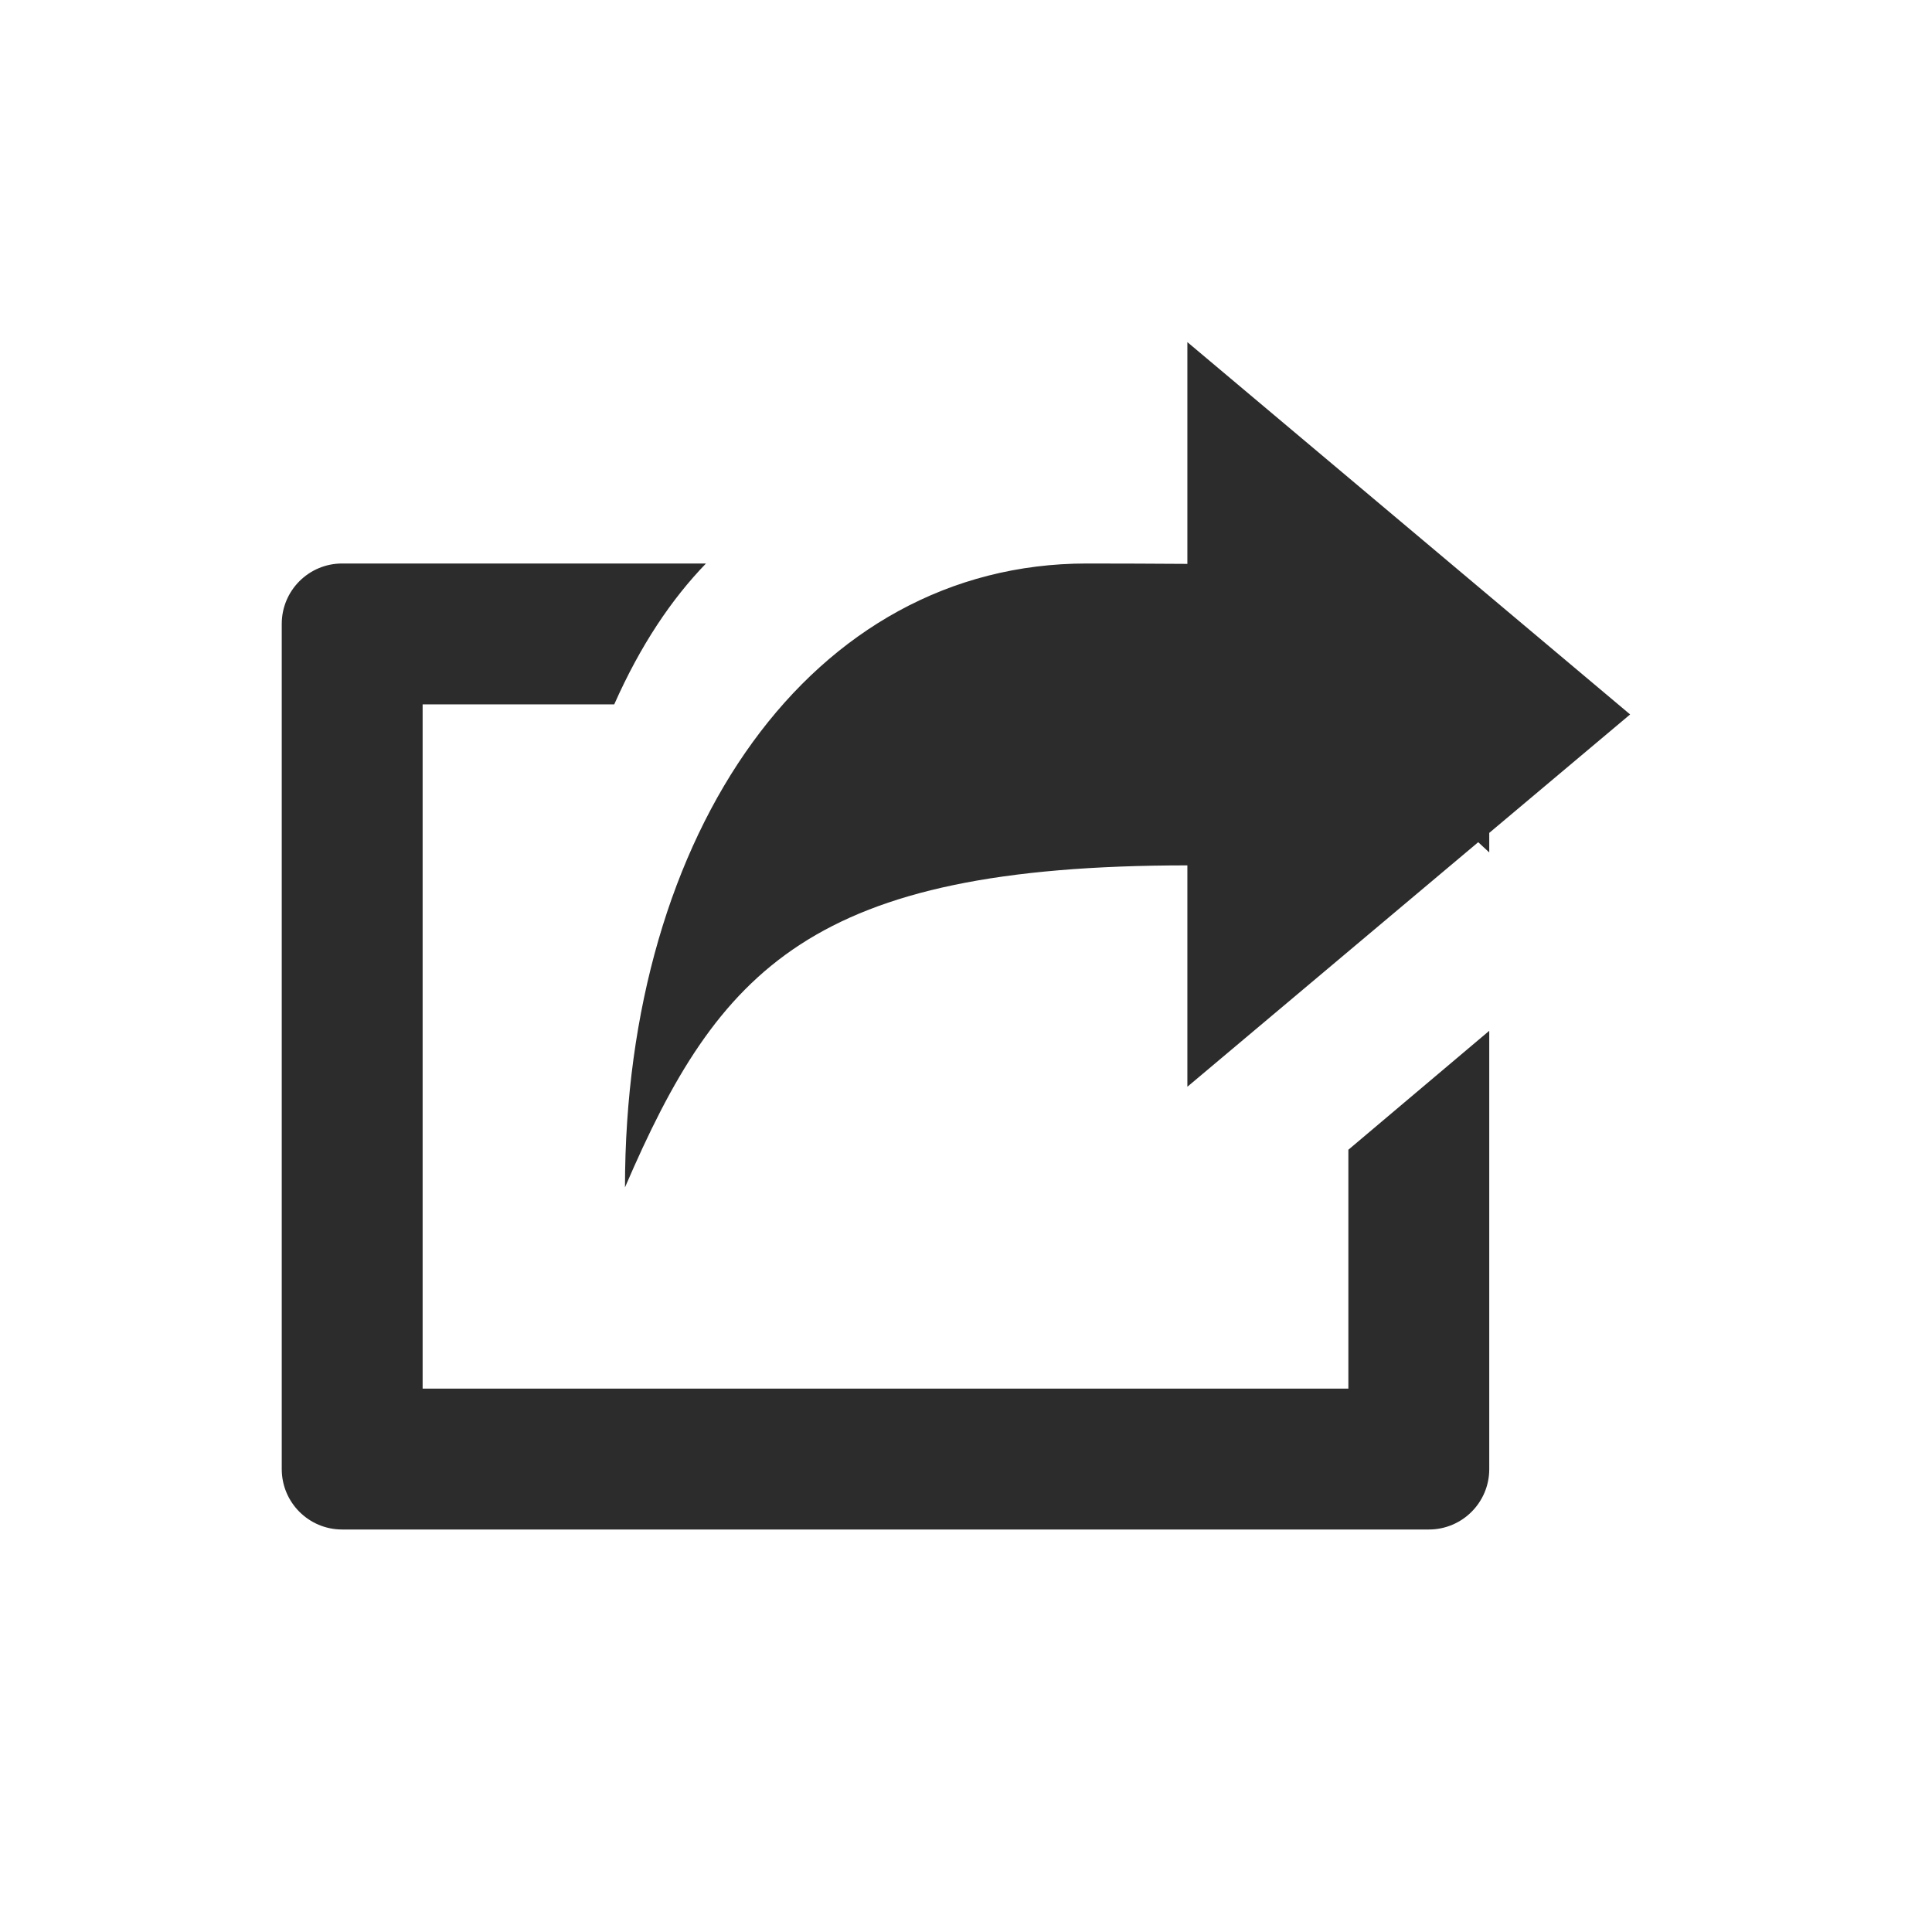 <?xml version="1.0" encoding="UTF-8" standalone="no"?>
<svg width="96px" height="96px" viewBox="0 0 96 96" version="1.1" xmlns="http://www.w3.org/2000/svg" xmlns:xlink="http://www.w3.org/1999/xlink">
    <!-- Generator: Sketch 40.3 (33839) - http://www.bohemiancoding.com/sketch -->
    <title>icon share black</title>
    <desc>Created with Sketch.</desc>
    <defs></defs>
    <g id="Tabbar＋Share" stroke="none" stroke-width="1" fill="none" fill-rule="evenodd">
        <g id="Artboard" transform="translate(-333, -317)" fill="#2C2C2C">
            <g id="ToolBar_Icon_Share-Copy" transform="translate(333, 317)">
                <path d="M67,69 L21,69 L21,35 L30.521,35 C31.823,32.063 33.368,29.769 35.079,28 L17,28 C15.343,28 14,29.343 14,31 L14,73 C14,74.657 15.343,76 17,76 L71,76 C72.656,76 74,74.657 74,73 L74,51.22 L67,57.13 L67,69 L67,69 Z M59,17 L59,28.019 C57.325,28.008 55.583,28 54,28 C40.334,28 31.055,41.333 31.055,59 C35.721,48.16 40.284,43 59,43 L59,54 L73.452,41.848 L74,42.357 L74,41.386 L81,35.5 L59,17 L59,17 Z" id="Shape"></path>
            </g>
        </g>
    </g>
</svg>